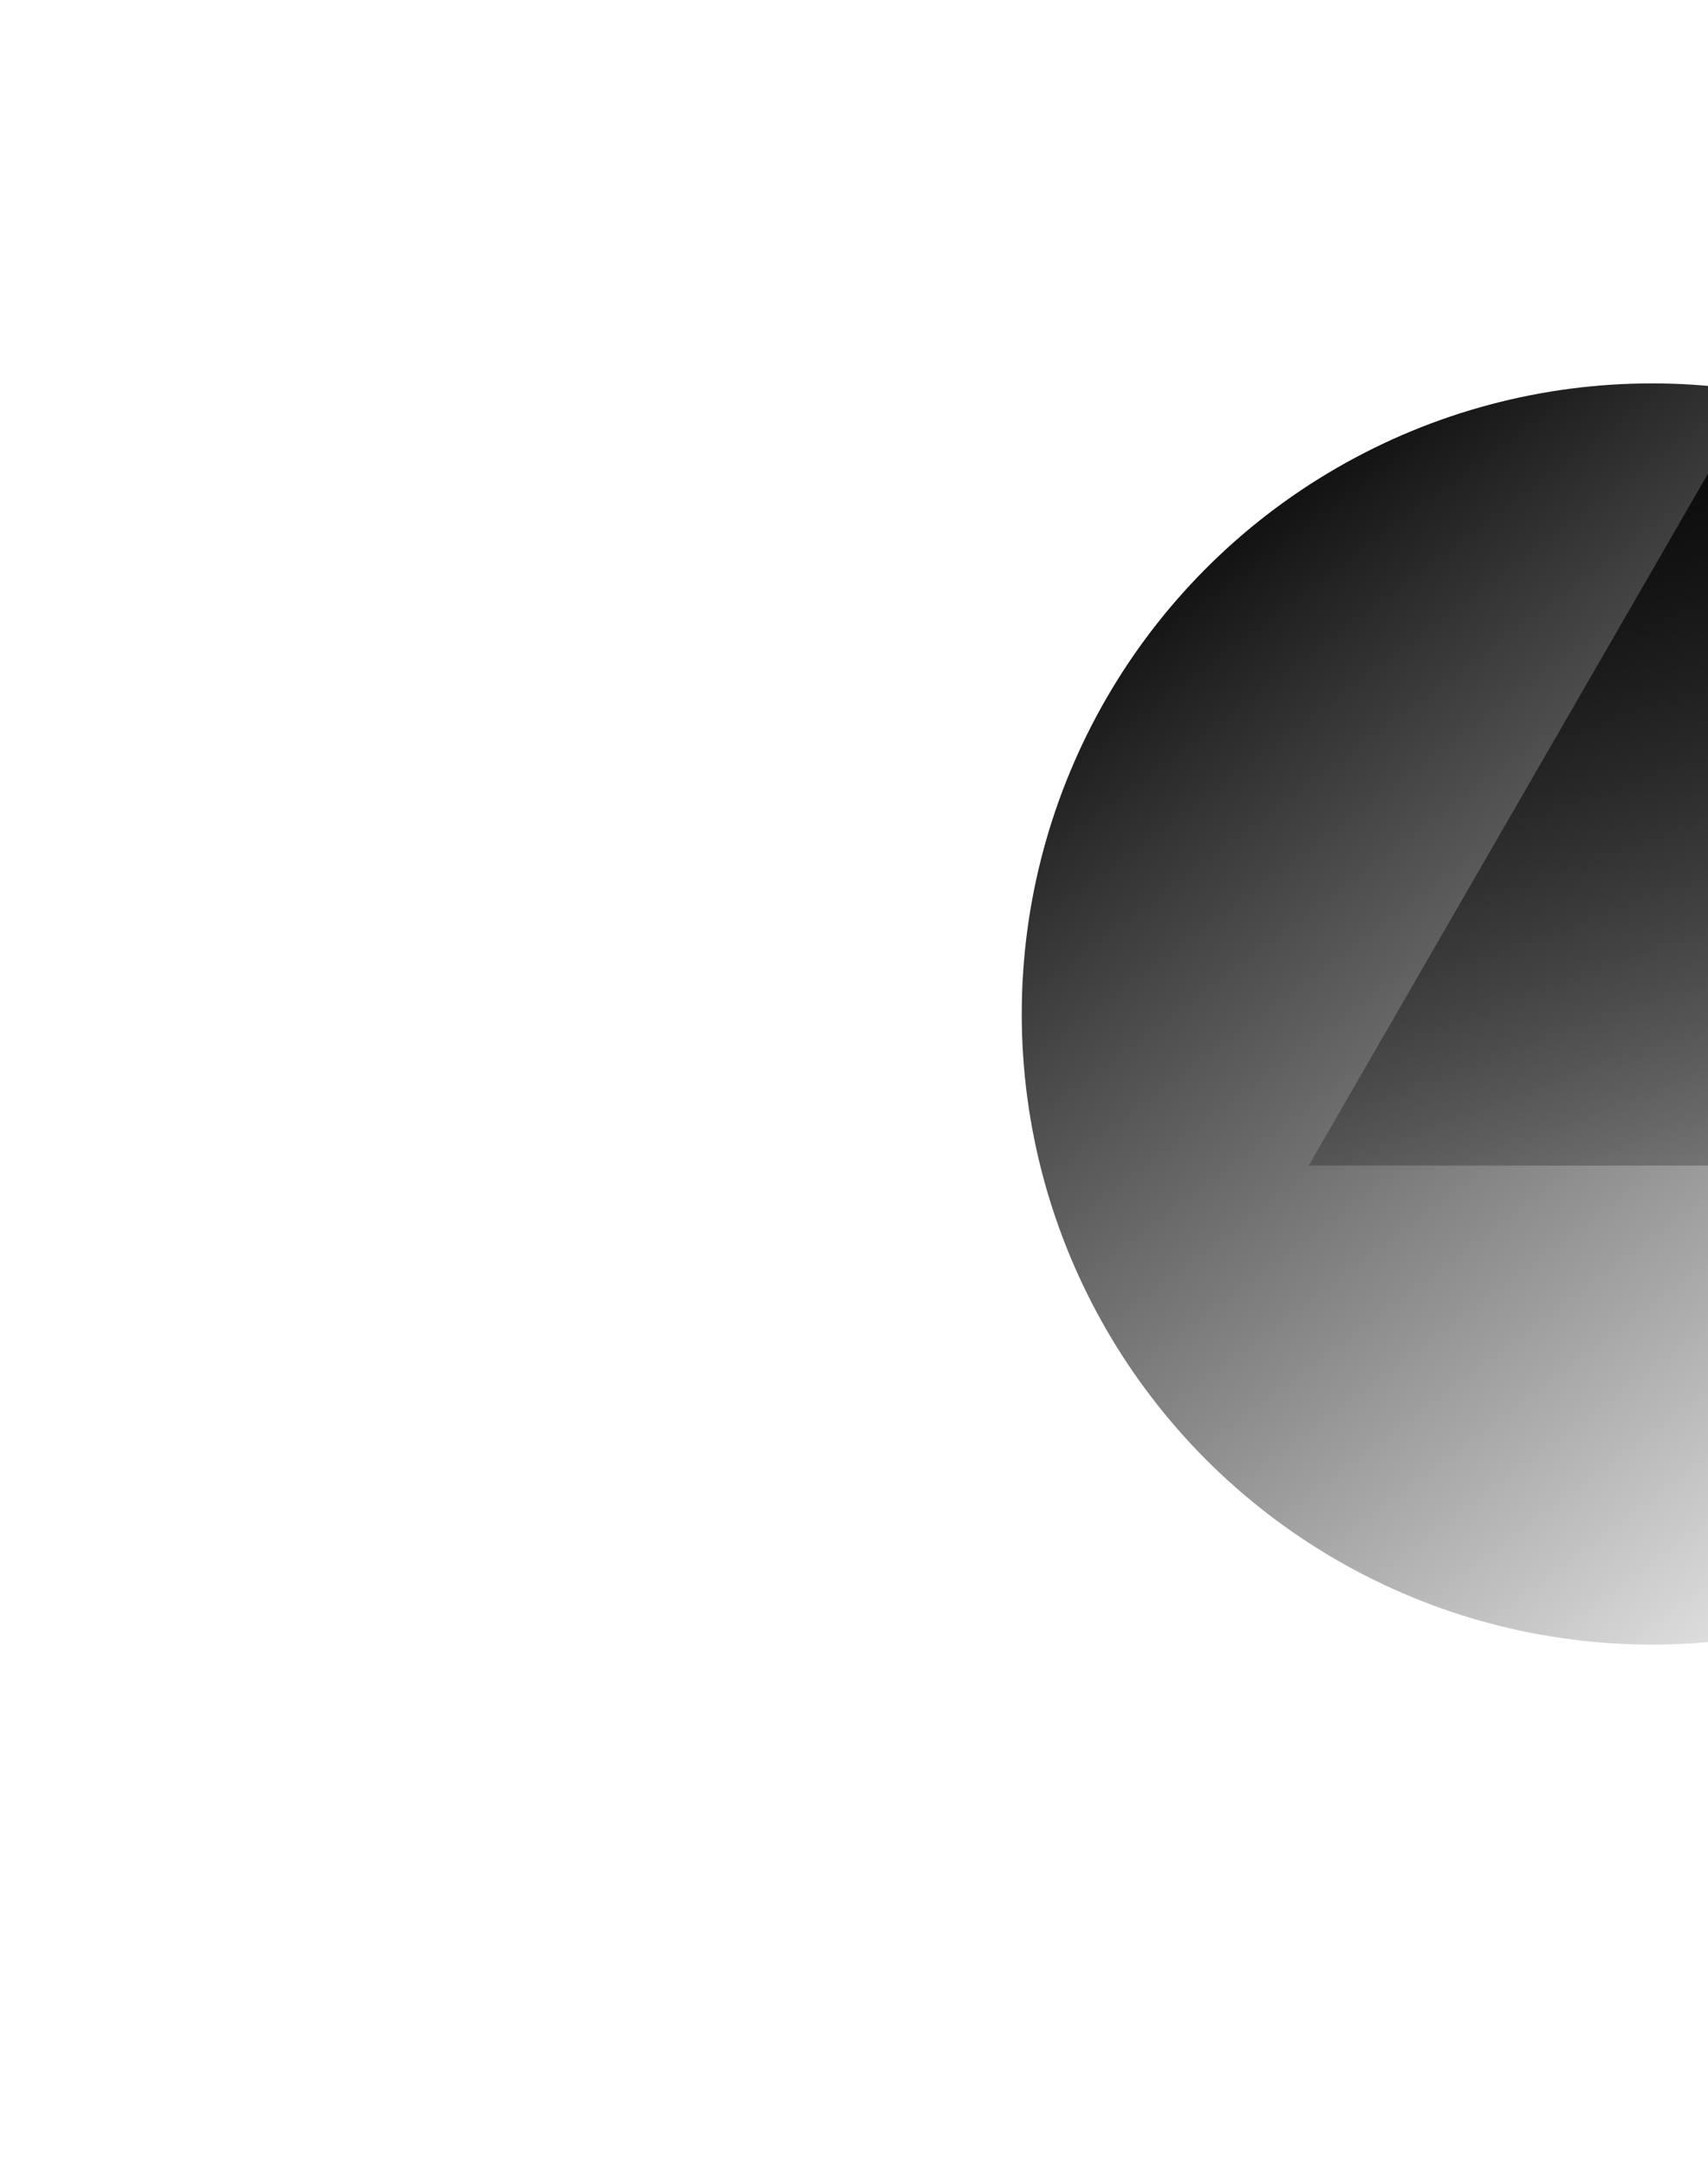 <svg width="448" height="568" viewBox="0 0 448 568" fill="none" xmlns="http://www.w3.org/2000/svg">
  <g clip-path="url(#clip0_302_413)">
  <g filter="url(#filter0_f_302_413)">
  <circle cx="433.307" cy="265.812" r="165.307" fill="url(#paint0_linear_302_413)"/>
  </g>
  <g filter="url(#filter1_f_302_413)">
  <path d="M487.349 56L631.427 305.549H343.272L487.349 56Z" fill="url(#paint1_linear_302_413)"/>
  </g>
  </g>
  <defs>
  <filter id="filter0_f_302_413" x="175.036" y="7.541" width="516.542" height="516.542" filterUnits="userSpaceOnUse" color-interpolation-filters="sRGB">
  <feFlood flood-opacity="0" result="BackgroundImageFix"/>
  <feBlend mode="normal" in="SourceGraphic" in2="BackgroundImageFix" result="shape"/>
  <feGaussianBlur stdDeviation="46.482" result="effect1_foregroundBlur_302_413"/>
  </filter>
  <filter id="filter1_f_302_413" x="273.549" y="-13.723" width="427.601" height="388.996" filterUnits="userSpaceOnUse" color-interpolation-filters="sRGB">
  <feFlood flood-opacity="0" result="BackgroundImageFix"/>
  <feBlend mode="normal" in="SourceGraphic" in2="BackgroundImageFix" result="shape"/>
  <feGaussianBlur stdDeviation="34.862" result="effect1_foregroundBlur_302_413"/>
  </filter>
  <linearGradient id="paint0_linear_302_413" x1="302.174" y1="123.288" x2="532.914" y2="431.119" gradientUnits="userSpaceOnUse">
  <stop stopColor="#220257"/>
  <stop offset="1" stopColor="#FFFFFF" stop-opacity="0"/>
  </linearGradient>
  <linearGradient id="paint1_linear_302_413" x1="487.349" y1="56" x2="487.349" y2="388.733" gradientUnits="userSpaceOnUse">
  <stop stopColor="#EB546F"/>
  <stop offset="1" stopColor="#220257" stop-opacity="0"/>
  </linearGradient>
  <clipPath id="clip0_302_413">
  <rect width="448" height="568" fill="white"/>
  </clipPath>
  </defs>
  </svg>
